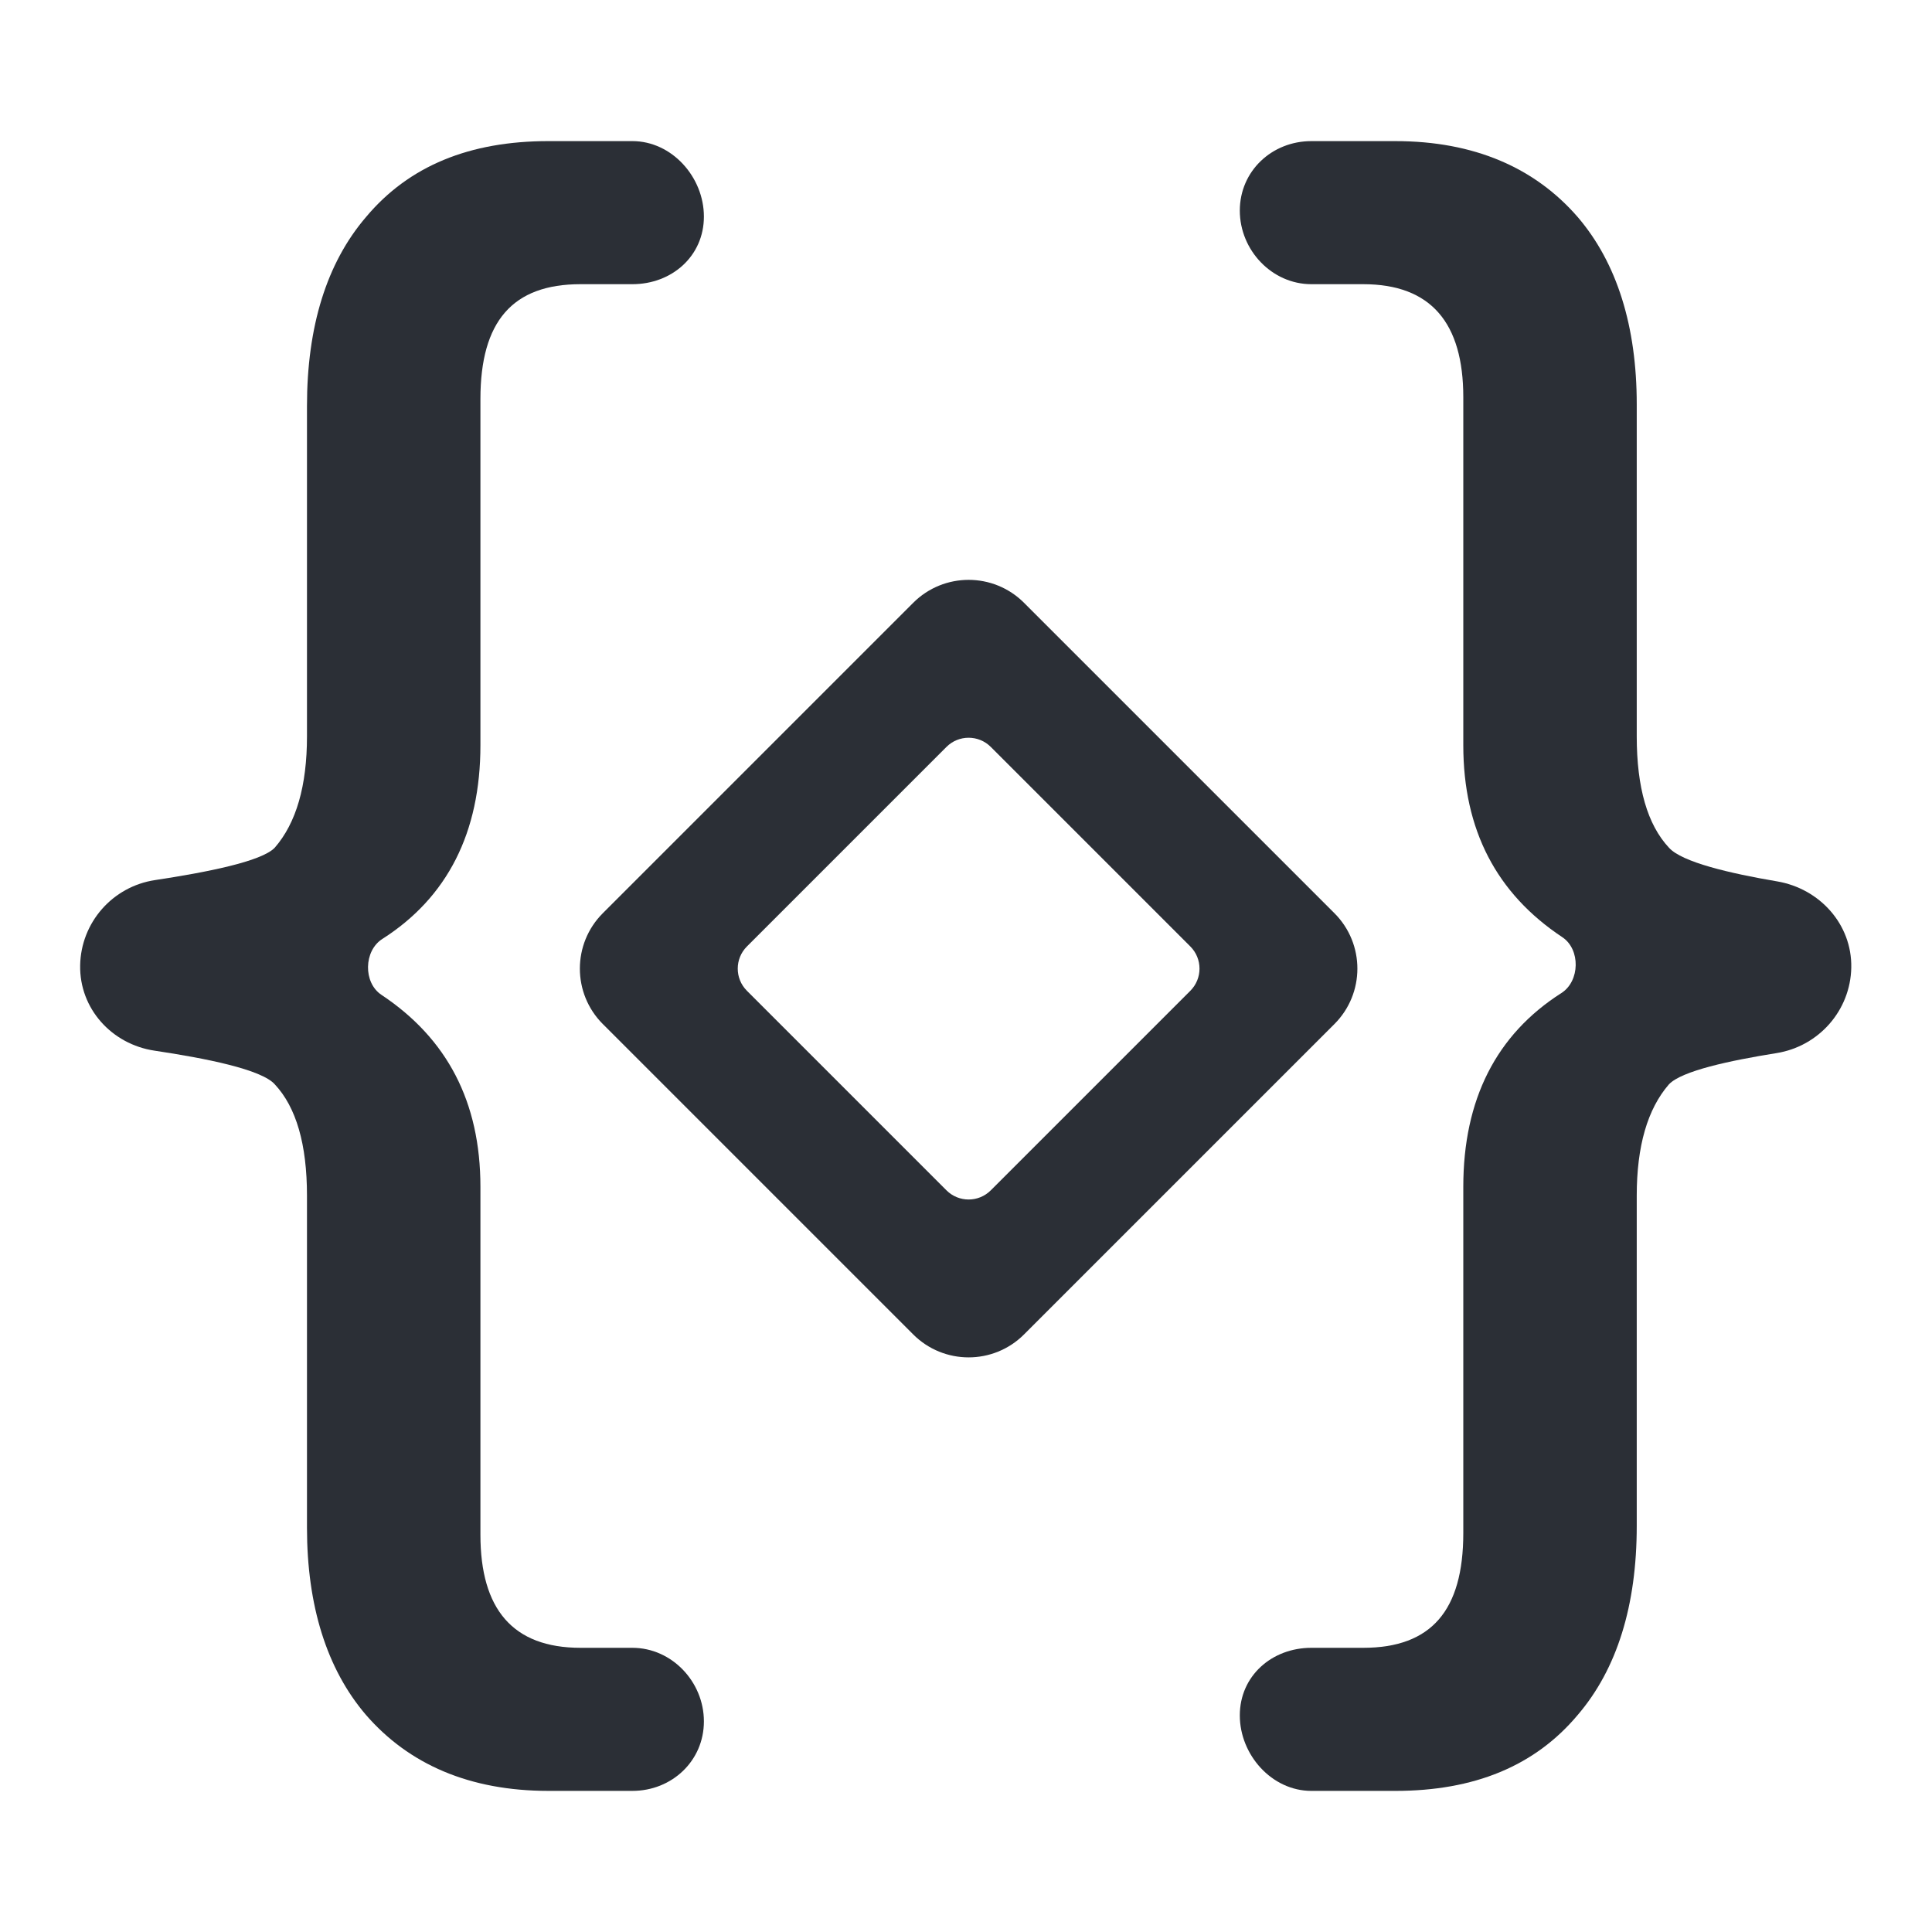 <svg width="240" height="240" viewBox="0 0 240 240" fill="none" xmlns="http://www.w3.org/2000/svg">
<path d="M78.555 17.529C83.463 17.529 87.441 21.998 87.441 26.906C87.441 31.814 83.463 35.303 78.555 35.303H72.119C63.678 35.303 59.68 39.91 59.68 49.565V92.572C59.68 103.426 55.579 111.487 47.49 116.643C45.185 118.112 45.103 122.068 47.381 123.581C55.542 129.002 59.68 136.876 59.68 147.428V190.654C59.68 199.87 63.678 204.697 72.119 204.697H78.555C83.463 204.697 87.441 208.929 87.441 213.837C87.441 218.745 83.463 222.47 78.555 222.47H68.121C58.347 222.47 50.795 219.179 45.464 213.035C40.577 207.33 38.134 199.431 38.134 189.776V148.525C38.134 142.161 36.801 137.553 34.135 134.701C32.493 132.847 25.563 131.468 19.194 130.517C13.88 129.724 9.857 125.289 9.957 119.916C10.056 114.591 13.986 110.126 19.252 109.329C25.587 108.37 32.507 107.022 34.135 105.298C36.801 102.226 38.134 97.619 38.134 91.475V50.443C38.134 40.569 40.577 32.669 45.464 26.965C50.795 20.601 58.347 17.529 68.121 17.529H78.555Z" fill="#2B2F36"/>
<path d="M162.901 222.471C157.993 222.471 154.014 218.002 154.014 213.094C154.014 208.186 157.993 204.697 162.901 204.697H169.336C177.777 204.697 181.776 200.09 181.776 190.435V147.428C181.776 136.574 185.876 128.513 193.965 123.357C196.271 121.888 196.352 117.932 194.075 116.419C185.913 110.998 181.776 103.124 181.776 92.573V49.346C181.776 40.13 177.777 35.303 169.336 35.303L162.901 35.303C157.993 35.303 154.014 31.071 154.014 26.163C154.014 21.255 157.993 17.53 162.901 17.53L173.335 17.53C183.108 17.53 190.661 20.821 195.992 26.965C200.879 32.67 203.322 40.569 203.322 50.224V91.475C203.322 97.839 204.655 102.447 207.32 105.299C208.921 107.106 214.962 108.505 220.749 109.486C226.047 110.383 230.072 114.823 229.972 120.196C229.872 125.52 225.94 129.98 220.681 130.822C214.929 131.743 208.907 133.022 207.32 134.702C204.655 137.774 203.322 142.381 203.322 148.525V189.557C203.322 199.431 200.879 207.331 195.992 213.036C190.661 219.399 183.108 222.471 173.335 222.471H162.901Z" fill="#2B2F36"/>
<path fill-rule="evenodd" clip-rule="evenodd" d="M123.08 92.786C121.559 91.265 119.093 91.265 117.572 92.786L92.786 117.572C91.265 119.093 91.265 121.559 92.786 123.08L117.572 147.866C119.093 149.387 121.559 149.387 123.08 147.866L147.866 123.08C149.387 121.559 149.387 119.093 147.866 117.572L123.08 92.786ZM127.211 74.885C123.409 71.082 117.244 71.082 113.441 74.885L74.885 113.441C71.083 117.243 71.083 123.408 74.885 127.211L113.441 165.767C117.244 169.569 123.409 169.569 127.211 165.767L165.767 127.211C169.57 123.408 169.57 117.243 165.767 113.441L127.211 74.885Z" fill="#2B2F36"/>
</svg>
